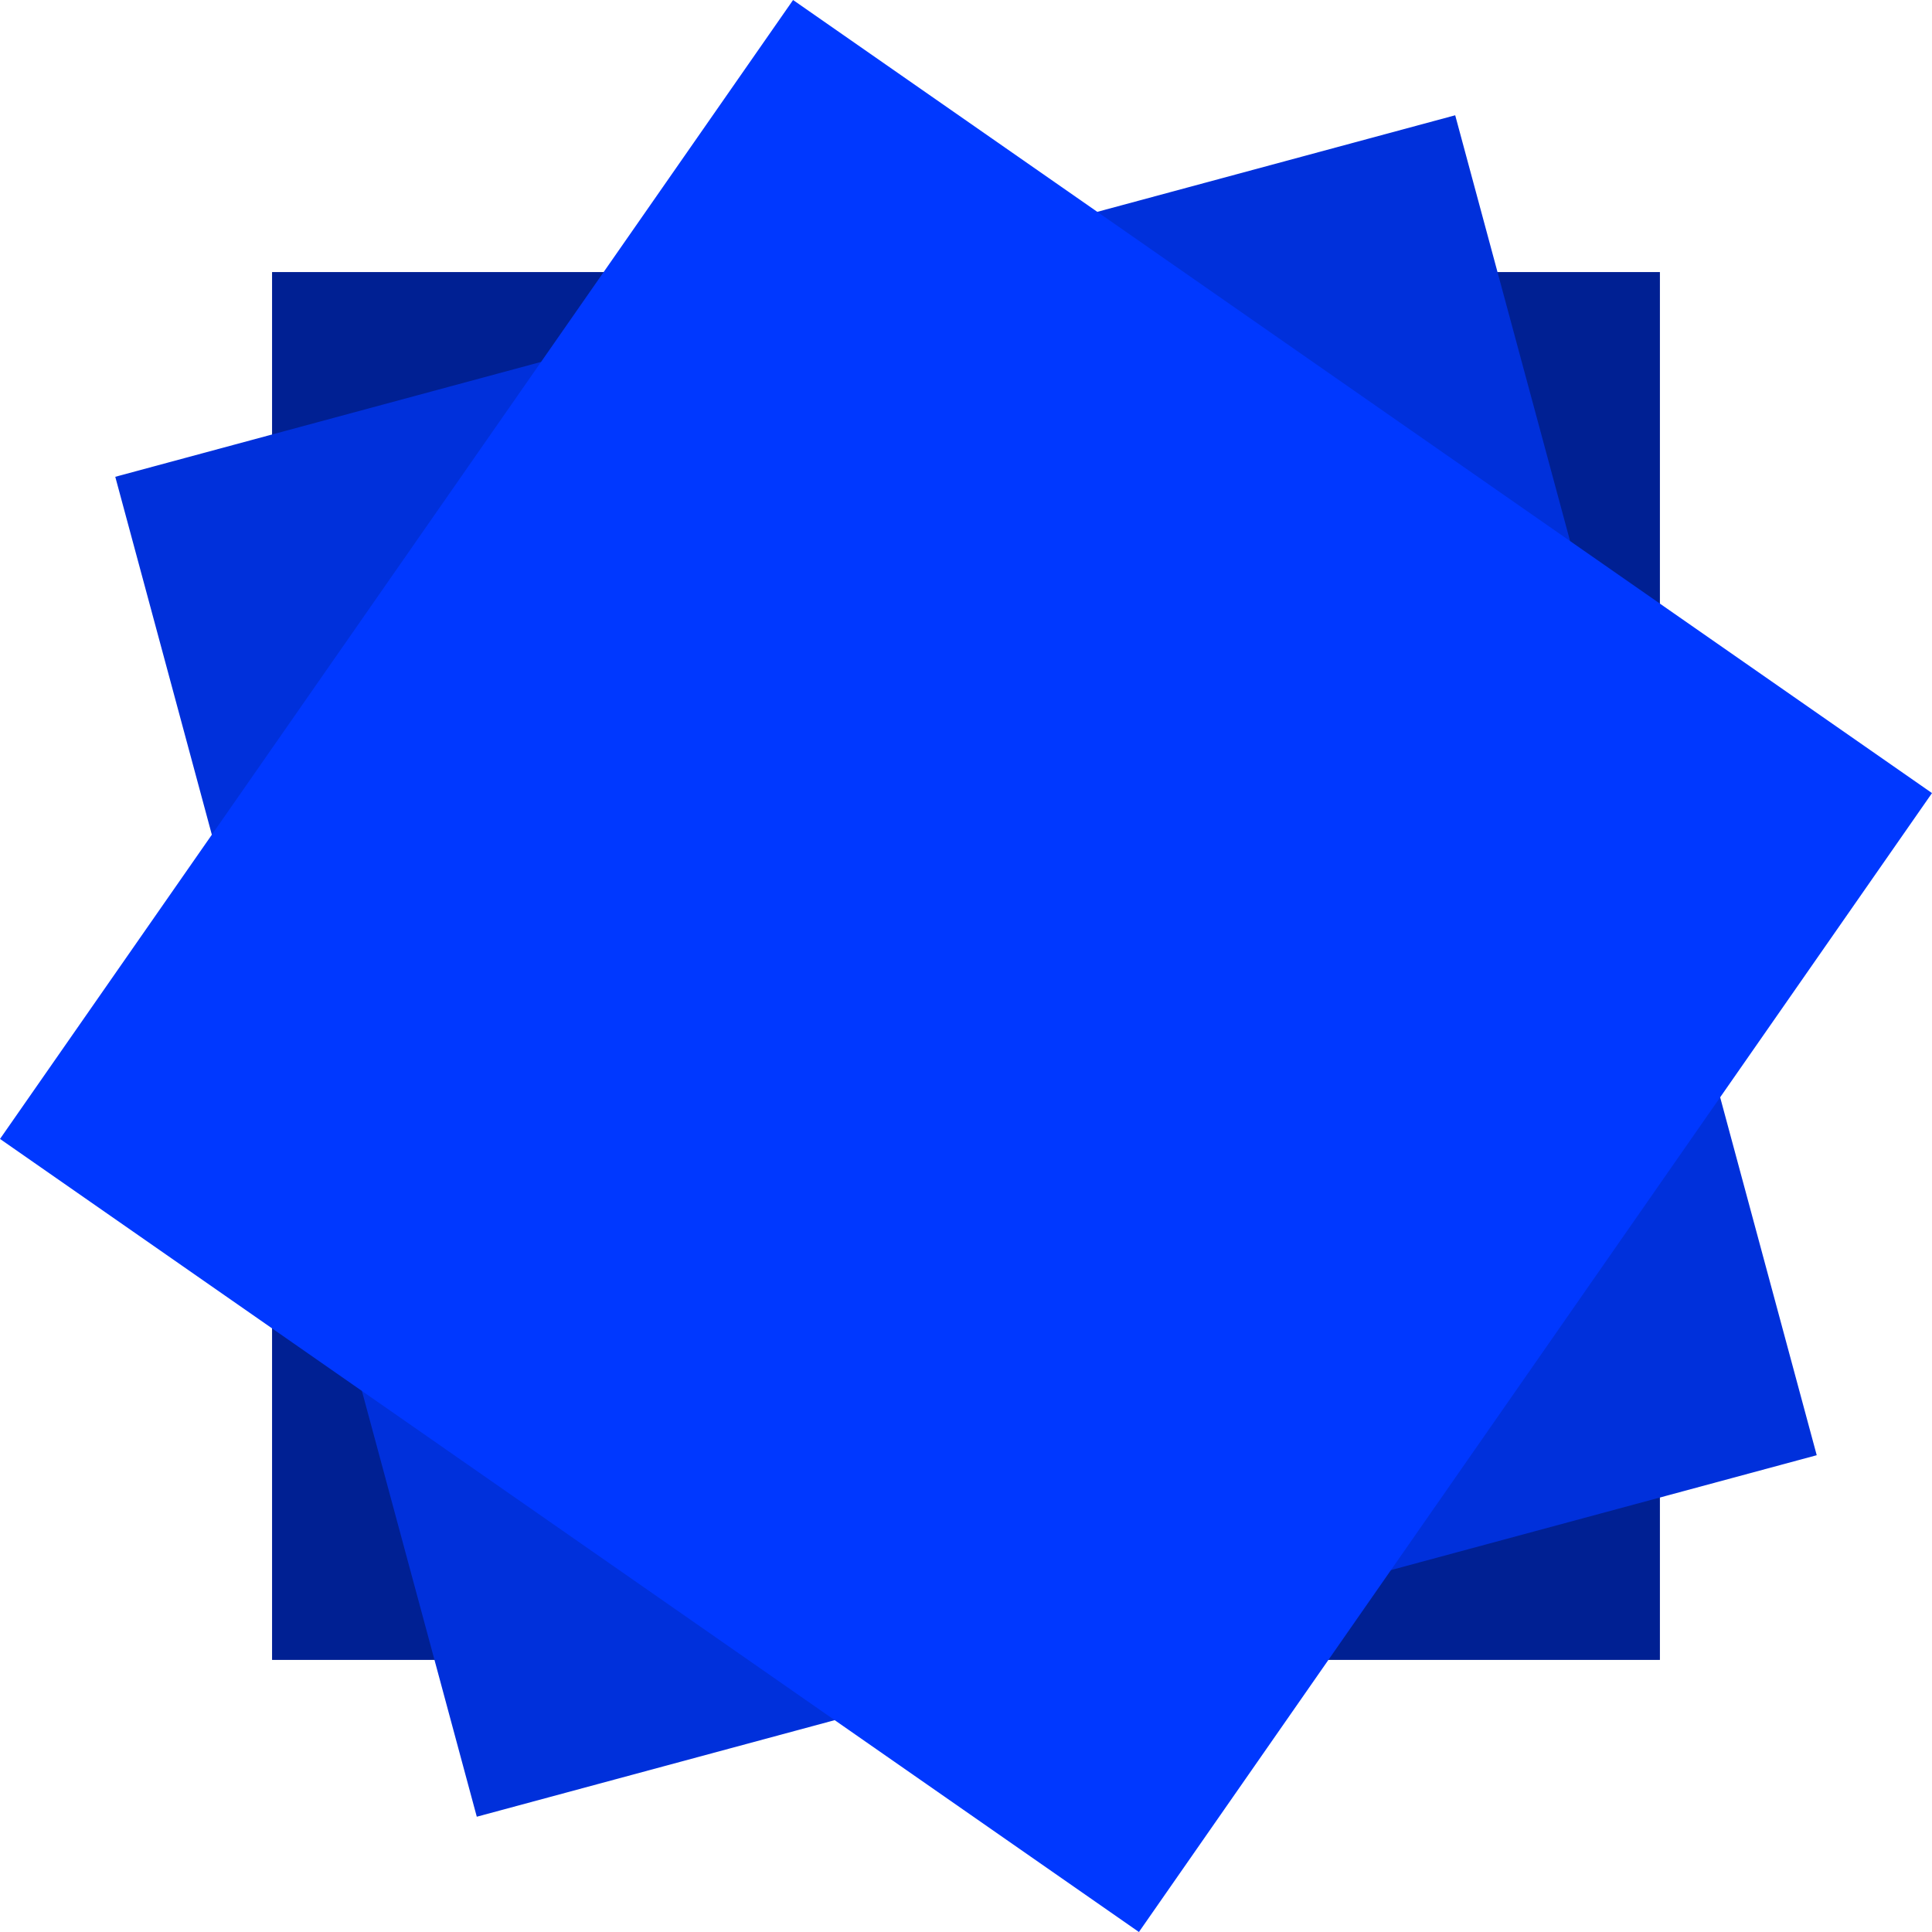 <svg width="90" height="90" viewBox="0 0 90 90" fill="none" xmlns="http://www.w3.org/2000/svg">
<rect x="12.674" y="12.674" width="64.651" height="64.651" fill="#002093"/>
<rect x="67.789" y="5.37" width="64.651" height="64.651" transform="rotate(74.901 67.789 5.37)" fill="#0030DB"/>
<rect x="90" y="36.945" width="64.651" height="64.651" transform="rotate(124.851 90 36.945)" fill="#0038FF"/>
</svg>
